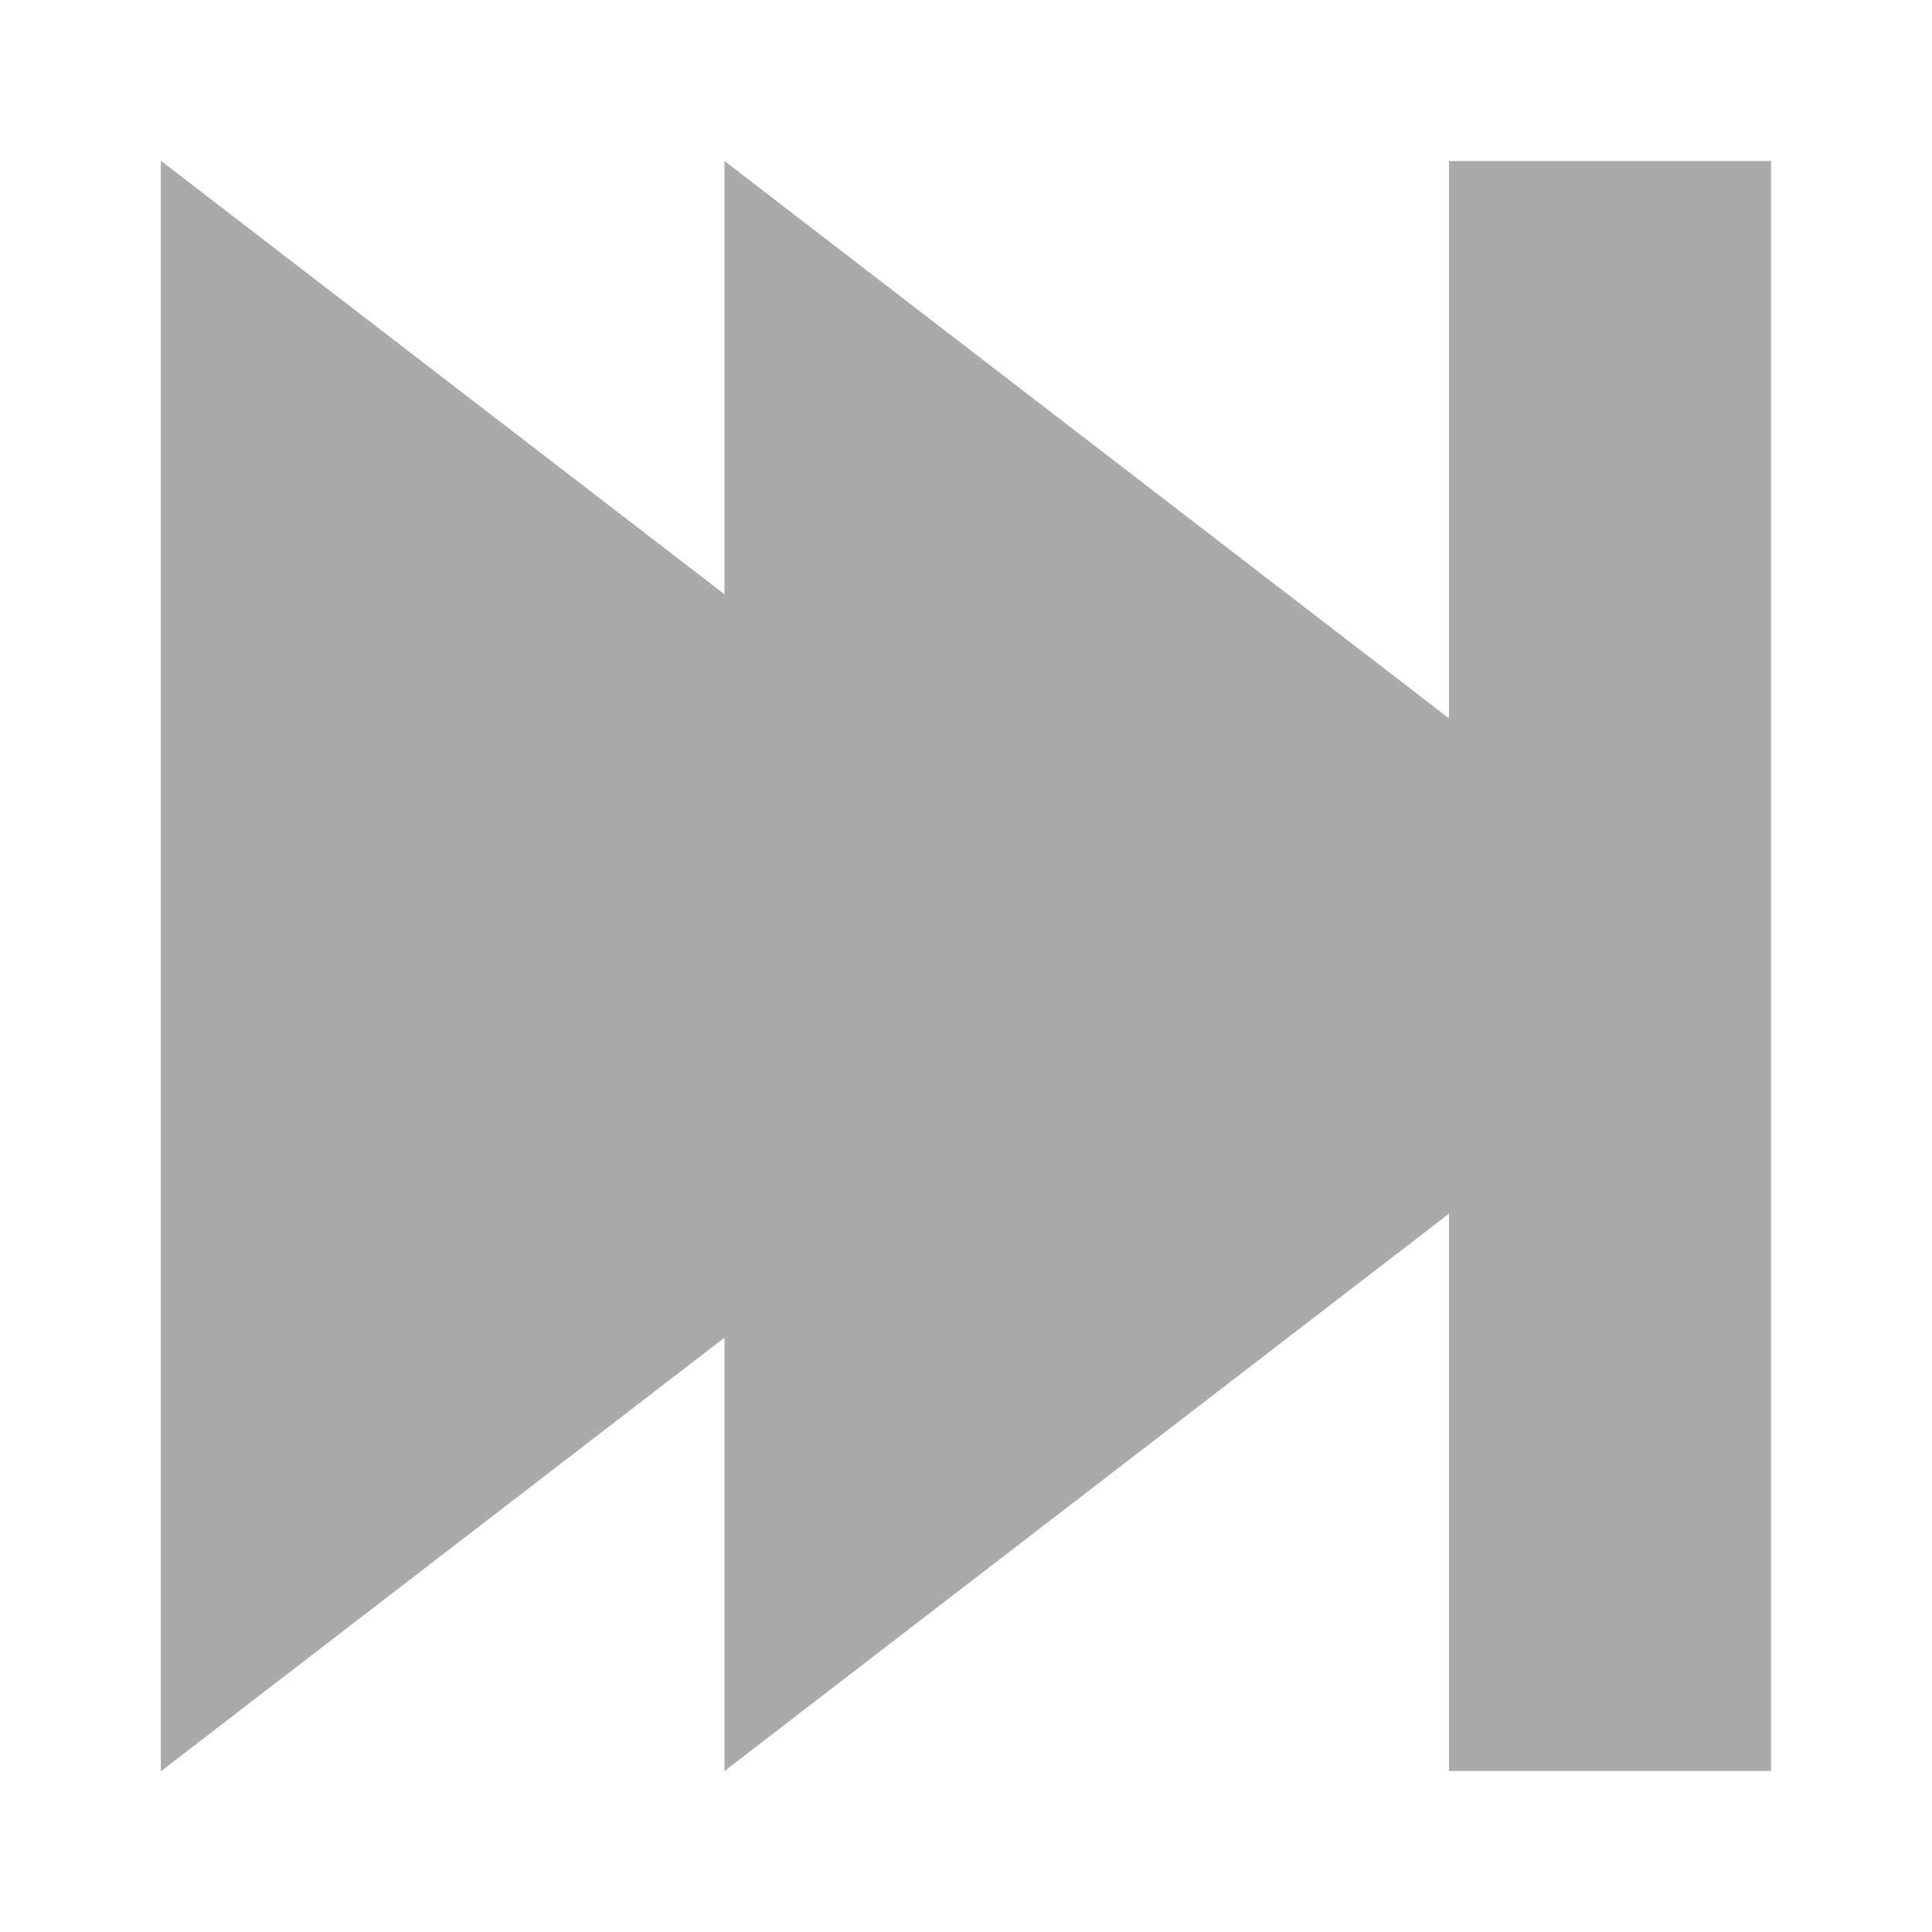 <svg height="48" viewBox="0 0 48 48" width="48" xmlns="http://www.w3.org/2000/svg">
 <path d="m4 4v40l26-20z" fill="#aaaaaa"/>
 <path d="m4 4v40l26-20z" fill="#aaaaaa"/>
 <g fill="#aaaaaa">
  <path d="m36 4h8v40h-8z"/>
  <path d="m18 4v40l26-20z"/>
 </g>
</svg>
